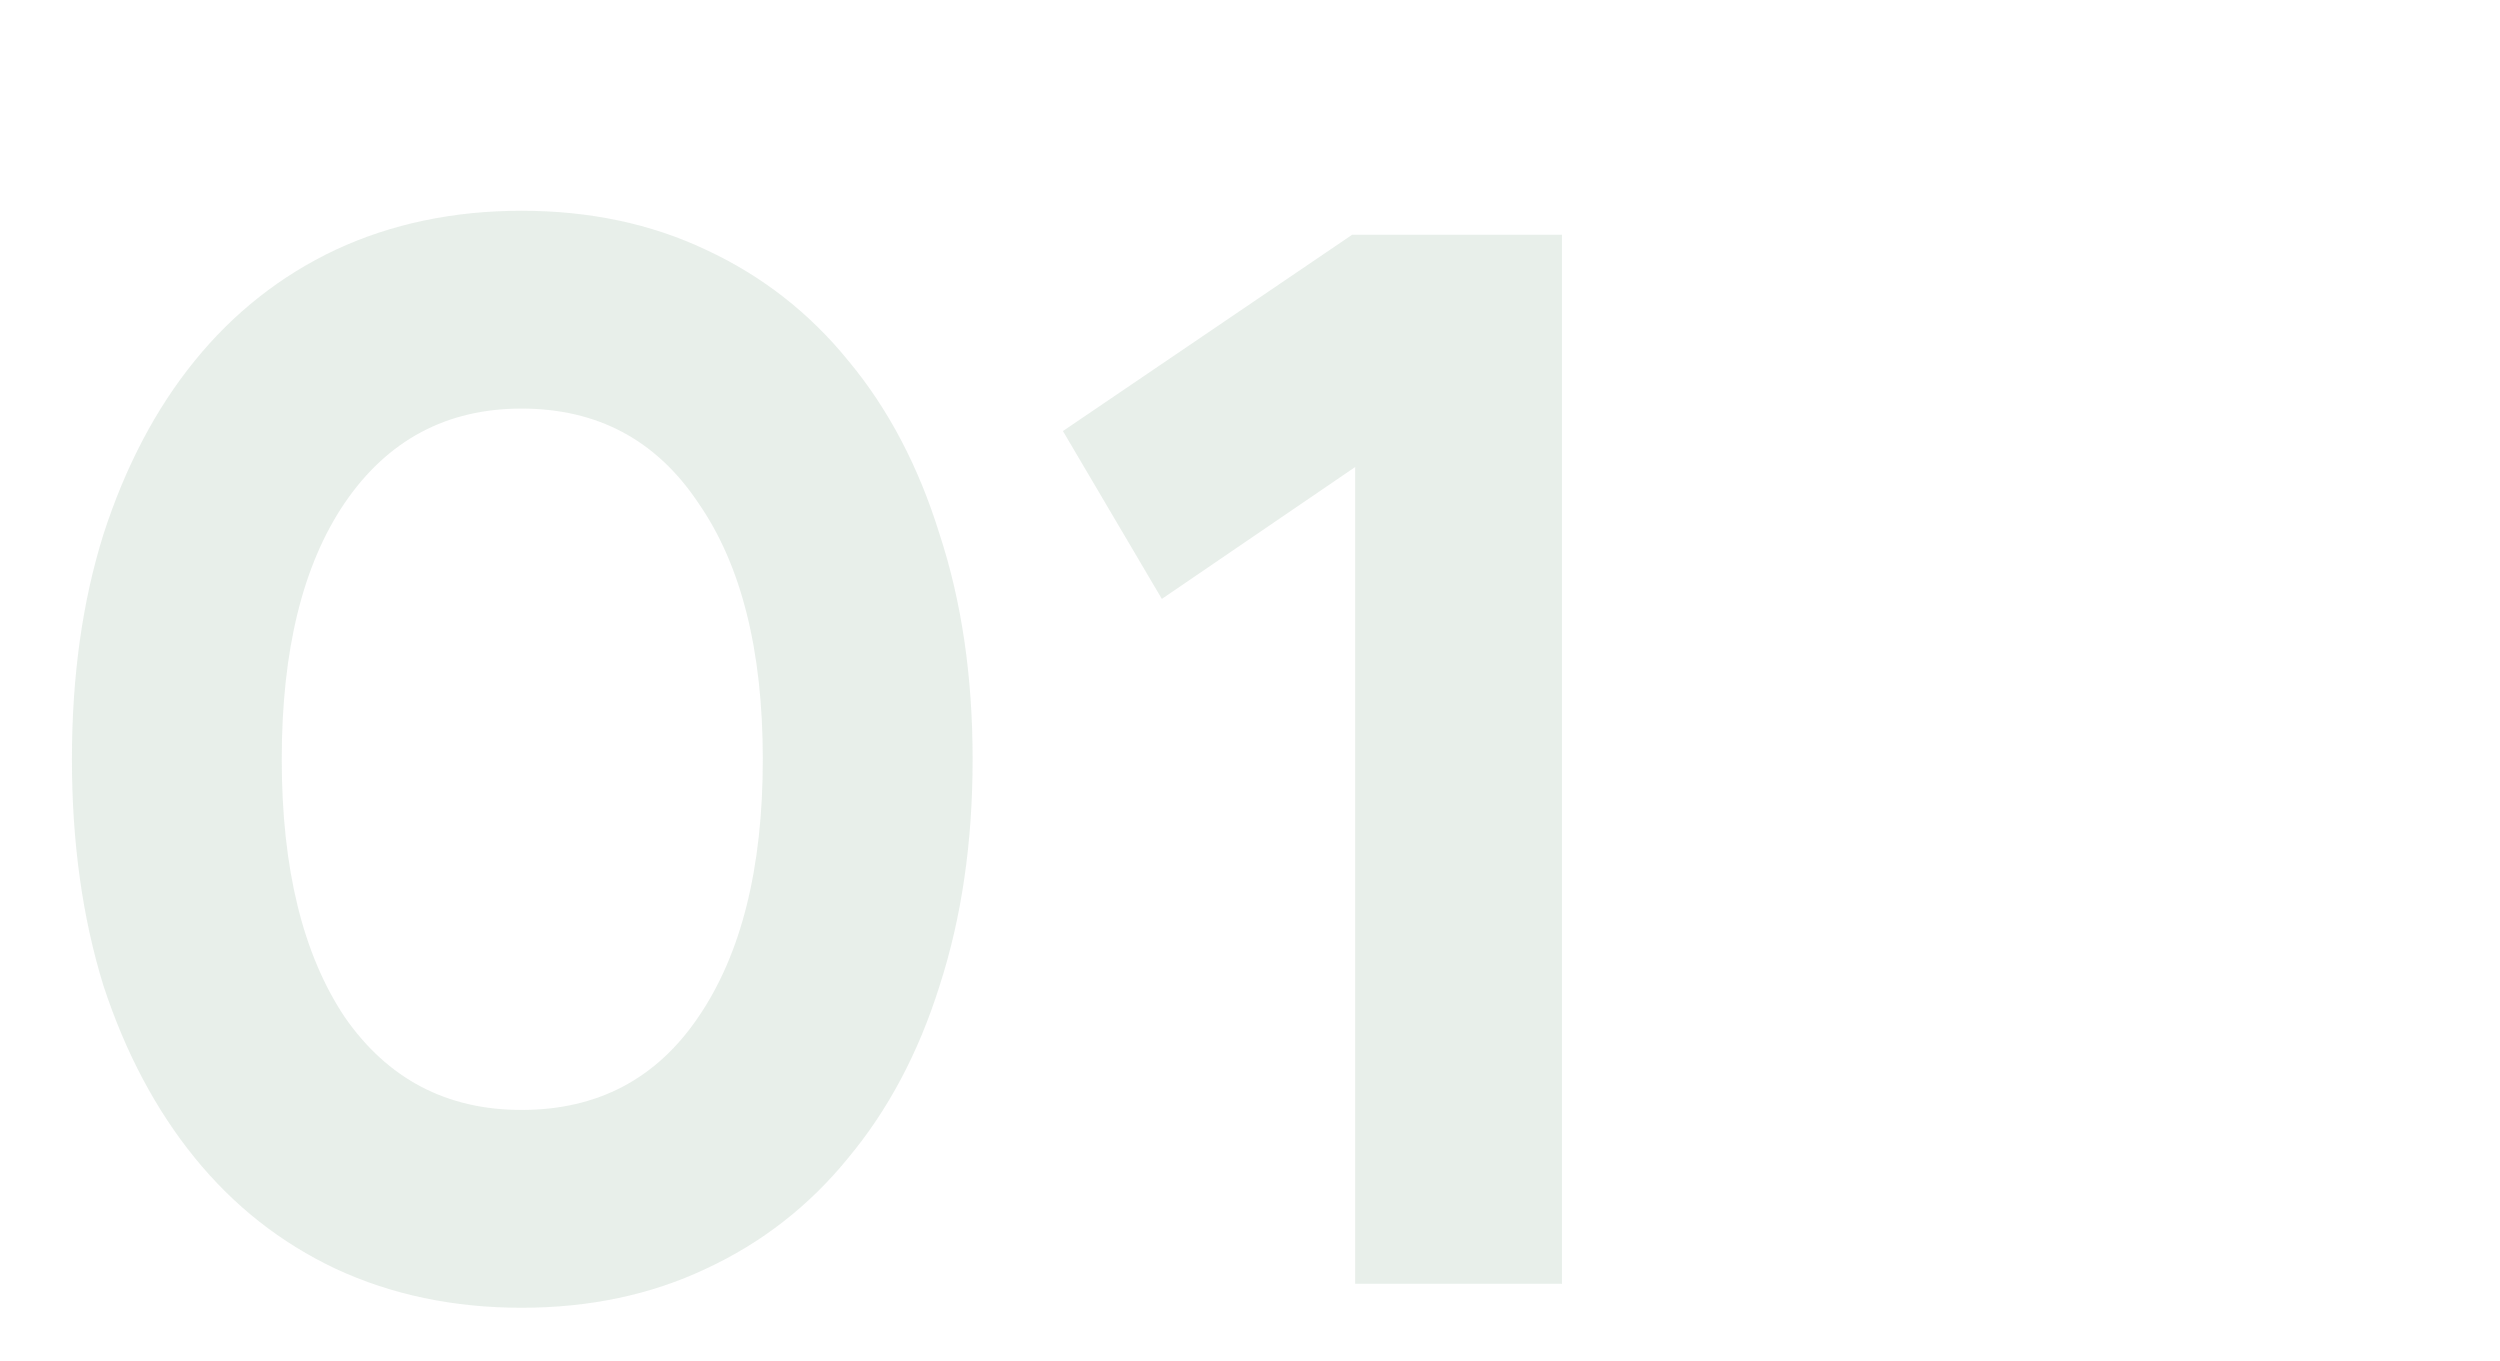 <svg width="259" height="141" viewBox="0 0 259 141" fill="none" xmlns="http://www.w3.org/2000/svg">
<path opacity="0.15" d="M100.763 78.659C100.763 87.251 99.624 95.065 97.347 102.104C95.173 109.038 92.016 114.99 87.876 119.958C83.84 124.927 78.923 128.756 73.127 131.447C67.434 134.139 61.068 135.484 54.03 135.484C46.992 135.484 40.574 134.139 34.778 131.447C29.085 128.756 24.22 124.927 20.184 119.958C16.147 114.99 12.99 109.038 10.713 102.104C8.539 95.065 7.452 87.251 7.452 78.659C7.452 70.069 8.539 62.306 10.713 55.371C12.99 48.332 16.147 42.329 20.184 37.361C24.22 32.392 29.085 28.563 34.778 25.872C40.574 23.18 46.992 21.835 54.03 21.835C61.068 21.835 67.434 23.18 73.127 25.872C78.923 28.563 83.84 32.392 87.876 37.361C92.016 42.329 95.173 48.332 97.347 55.371C99.624 62.306 100.763 70.069 100.763 78.659ZM29.189 78.659C29.189 89.942 31.362 98.843 35.709 105.364C40.16 111.781 46.267 114.99 54.03 114.99C61.896 114.99 68.003 111.781 72.35 105.364C76.801 98.843 79.026 89.942 79.026 78.659C79.026 67.377 76.801 58.528 72.35 52.11C68.003 45.59 61.896 42.329 54.03 42.329C46.267 42.329 40.16 45.59 35.709 52.11C31.362 58.528 29.189 67.377 29.189 78.659ZM140.395 133V48.384L120.367 62.047L110.119 44.658L140.084 24.319H161.821V133H140.395Z" fill="#669374"/>
</svg>
